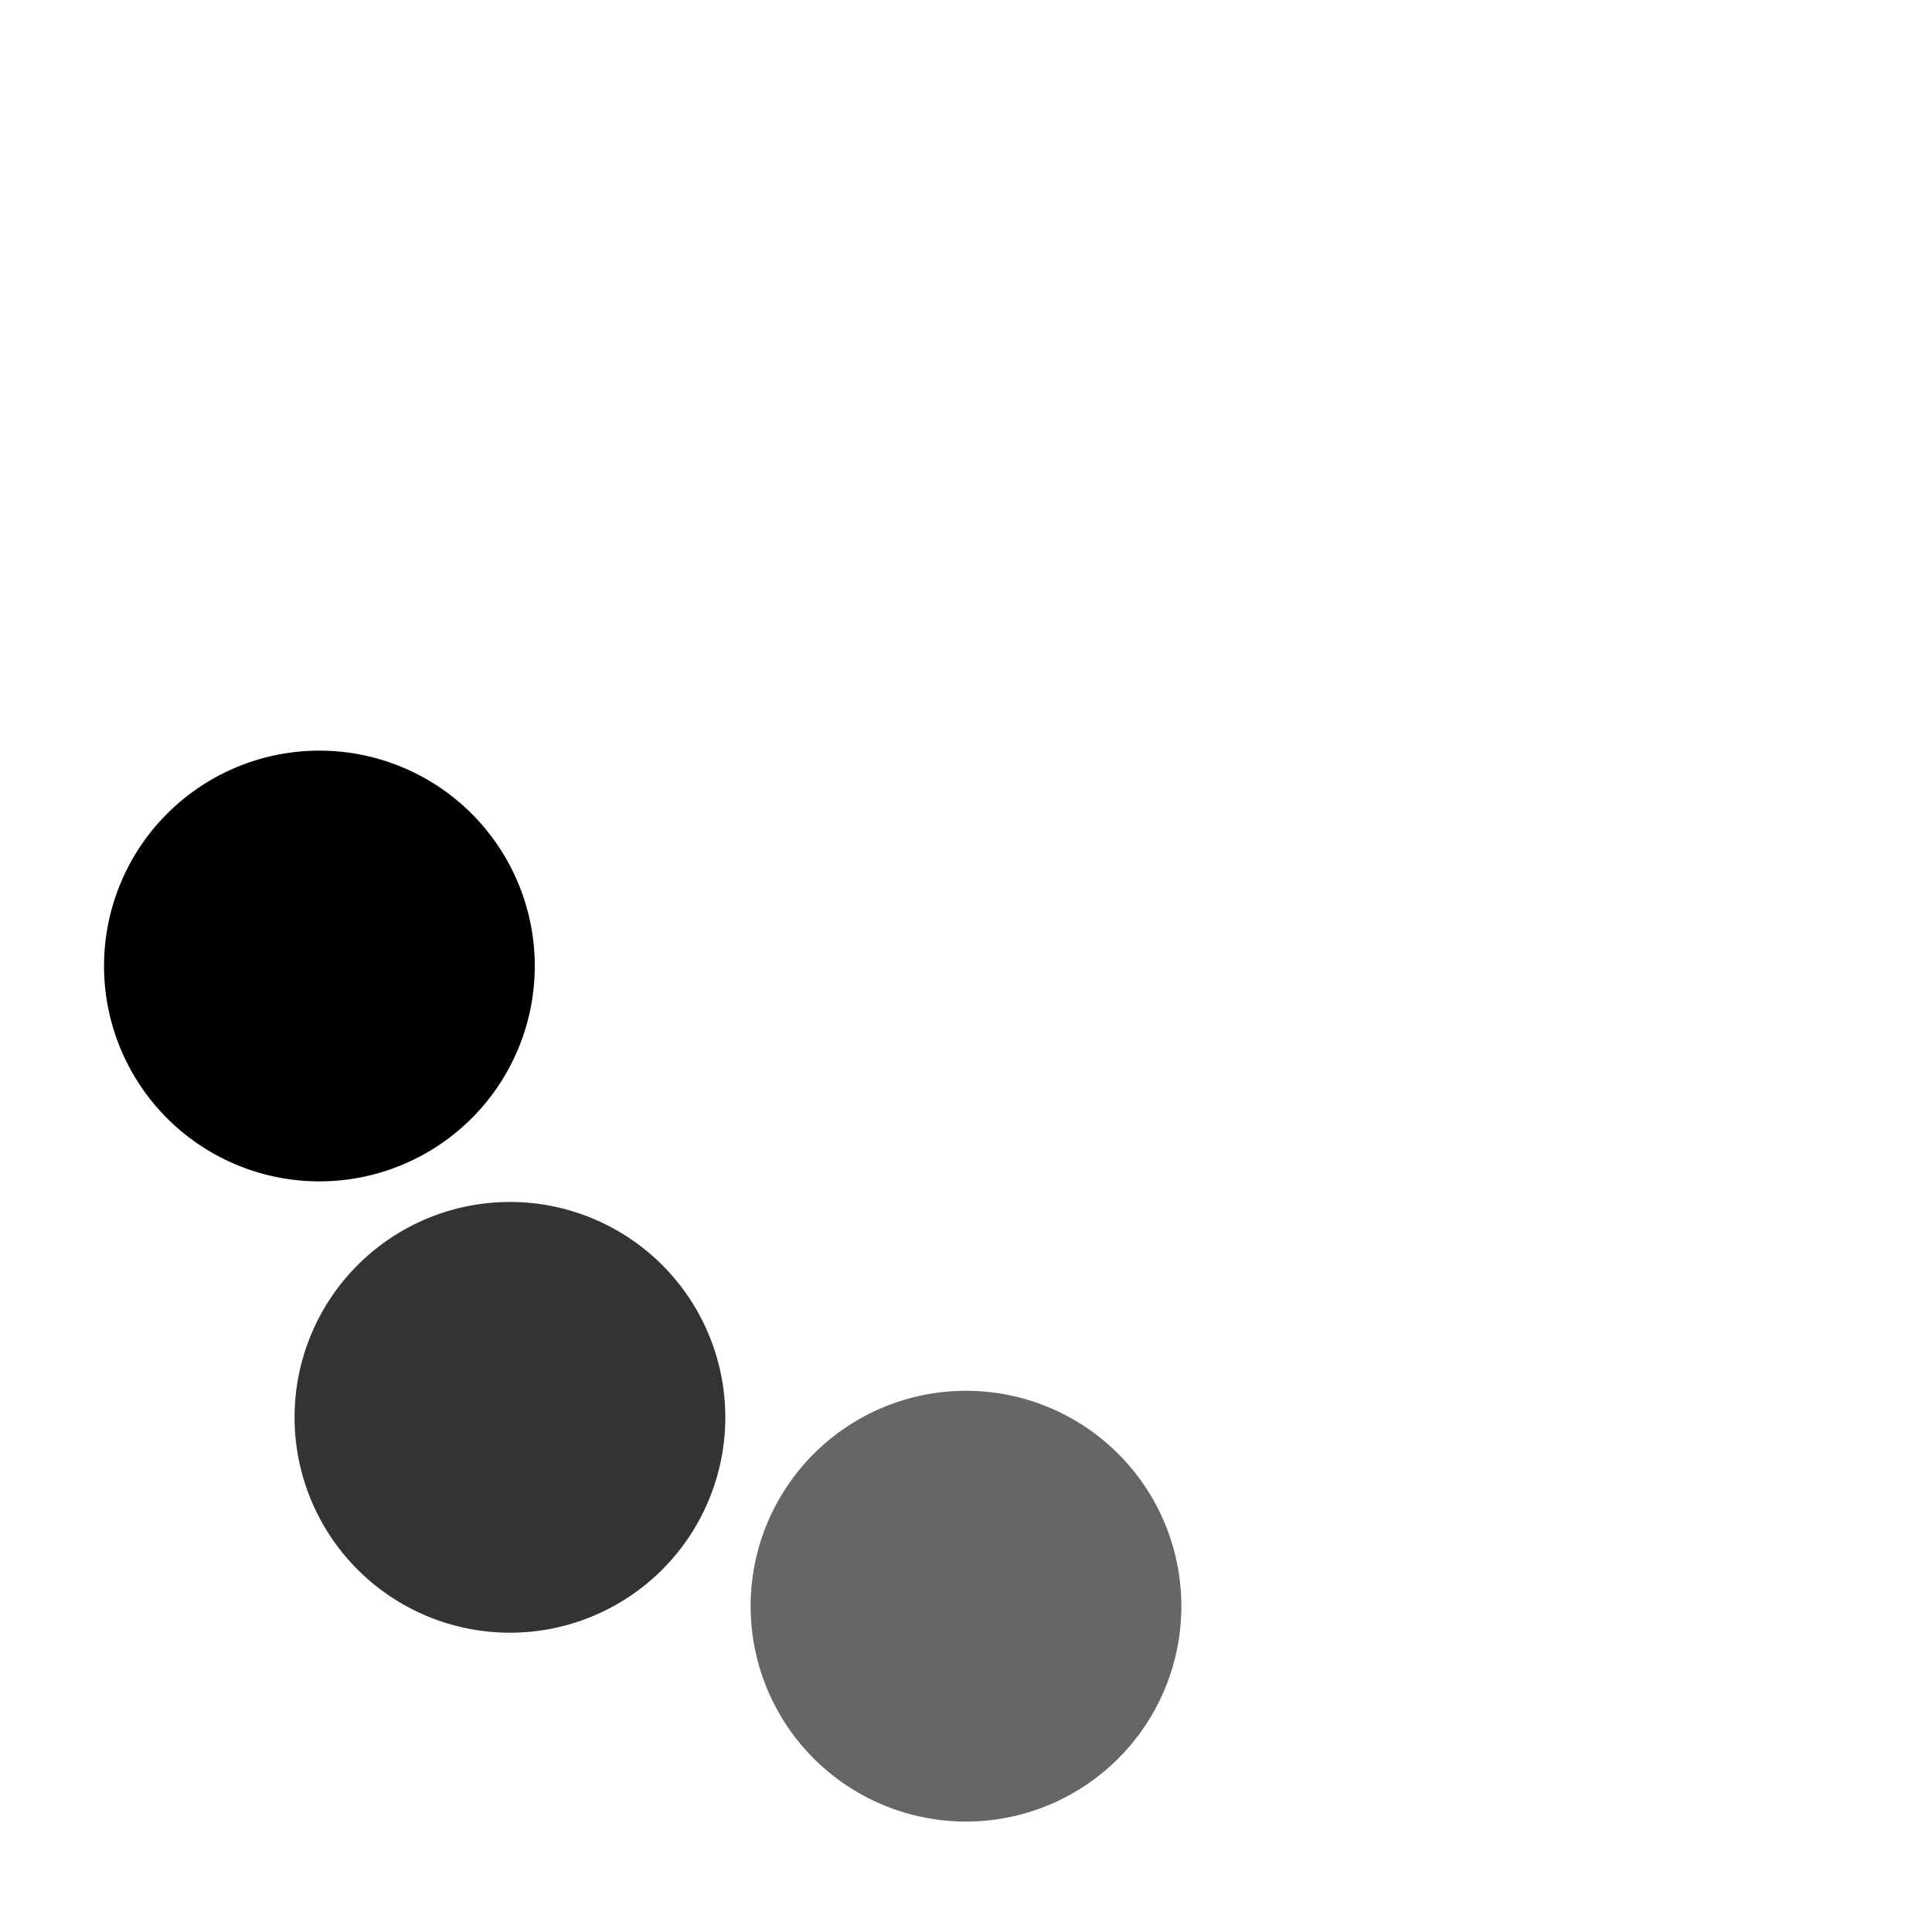 <?xml version="1.0" encoding="UTF-8" standalone="no"?>
<!-- Created with Inkscape (http://www.inkscape.org/) -->

<svg
   xmlns:dc="http://purl.org/dc/elements/1.1/"
   xmlns:cc="http://creativecommons.org/ns#"
   xmlns:rdf="http://www.w3.org/1999/02/22-rdf-syntax-ns#"
   xmlns:svg="http://www.w3.org/2000/svg"
   xmlns="http://www.w3.org/2000/svg"
   xmlns:sodipodi="http://sodipodi.sourceforge.net/DTD/sodipodi-0.dtd"
   xmlns:inkscape="http://www.inkscape.org/namespaces/inkscape"
   inkscape:export-ydpi="90"
   inkscape:export-xdpi="90"
   inkscape:export-filename="/home/dennis/marble/src/data/android/drawable-xxxhdpi/busy_indicator.png"
   sodipodi:docname="busy_indicator.svg"
   viewBox="0 0 72 72"
   height="72"
   width="72"
   inkscape:version="0.91 r13725"
   version="1.1"
   id="svg2">
  <sodipodi:namedview
     showguides="true"
     inkscape:current-layer="svg2"
     inkscape:window-maximized="1"
     inkscape:window-y="30"
     inkscape:window-x="-4"
     inkscape:cy="35.430623"
     inkscape:cx="8.4374983"
     inkscape:zoom="7.9999999"
     showgrid="false"
     id="namedview4"
     inkscape:window-height="1021"
     inkscape:window-width="1920"
     inkscape:pageshadow="2"
     inkscape:pageopacity="0"
     guidetolerance="10"
     gridtolerance="10"
     objecttolerance="10"
     borderopacity="1"
     bordercolor="#666666"
     pagecolor="#ffffff"
     inkscape:guide-bbox="true">
    <sodipodi:guide
       position="6.938,19.092"
       orientation="0,1"
       id="guide5393" />
    <sodipodi:guide
       position="18.959,45.653"
       orientation="1,0"
       id="guide5395" />
    <sodipodi:guide
       position="50.558,12.109"
       orientation="0,1"
       id="guide5397" />
    <sodipodi:guide
       position="11.932,63.551"
       orientation="1,0"
       id="guide5399" />
  </sodipodi:namedview>
  <defs
     id="defs6" />
  <path
     style="fill:#ff2a2a;stroke:none;stroke-width:1;stroke-miterlimit:4;stroke-dasharray:none;opacity:0"
     d="M 60,36 A 24,24 0 0 1 36,60 24,24 0 0 1 12,36 24,24 0 0 1 36,12 24,24 0 0 1 60,36 Z"
     id="path5272"
     inkscape:connector-curvature="0" />
  <path
     inkscape:connector-curvature="0"
     id="path3338-3"
     d="M 44.026,59.858 A 8.026,8.026 0 0 1 36,67.884 8.026,8.026 0 0 1 27.974,59.858 8.026,8.026 0 0 1 36,51.831 a 8.026,8.026 0 0 1 8.026,8.026 z"
     style="opacity:1;fill:#666666;stroke:none;stroke-width:2.114" />
  <path
     inkscape:connector-curvature="0"
     id="path3338-3-1"
     d="m 27.03,52.82 a 8.026,8.026 0 0 1 -8.026,8.026 8.026,8.026 0 0 1 -8.026,-8.026 8.026,8.026 0 0 1 8.026,-8.026 8.026,8.026 0 0 1 8.026,8.026 z"
     style="opacity:1;fill:#333333;stroke:none;stroke-width:2.114" />
  <path
     inkscape:connector-curvature="0"
     id="path3338"
     d="m 19.929,36 a 8.026,8.026 0 0 1 -8.026,8.026 8.026,8.026 0 0 1 -8.026,-8.026 8.026,8.026 0 0 1 8.026,-8.026 8.026,8.026 0 0 1 8.026,8.026 z"
     style="opacity:1;fill:#000000;stroke:none;stroke-width:2.114" />
</svg>
